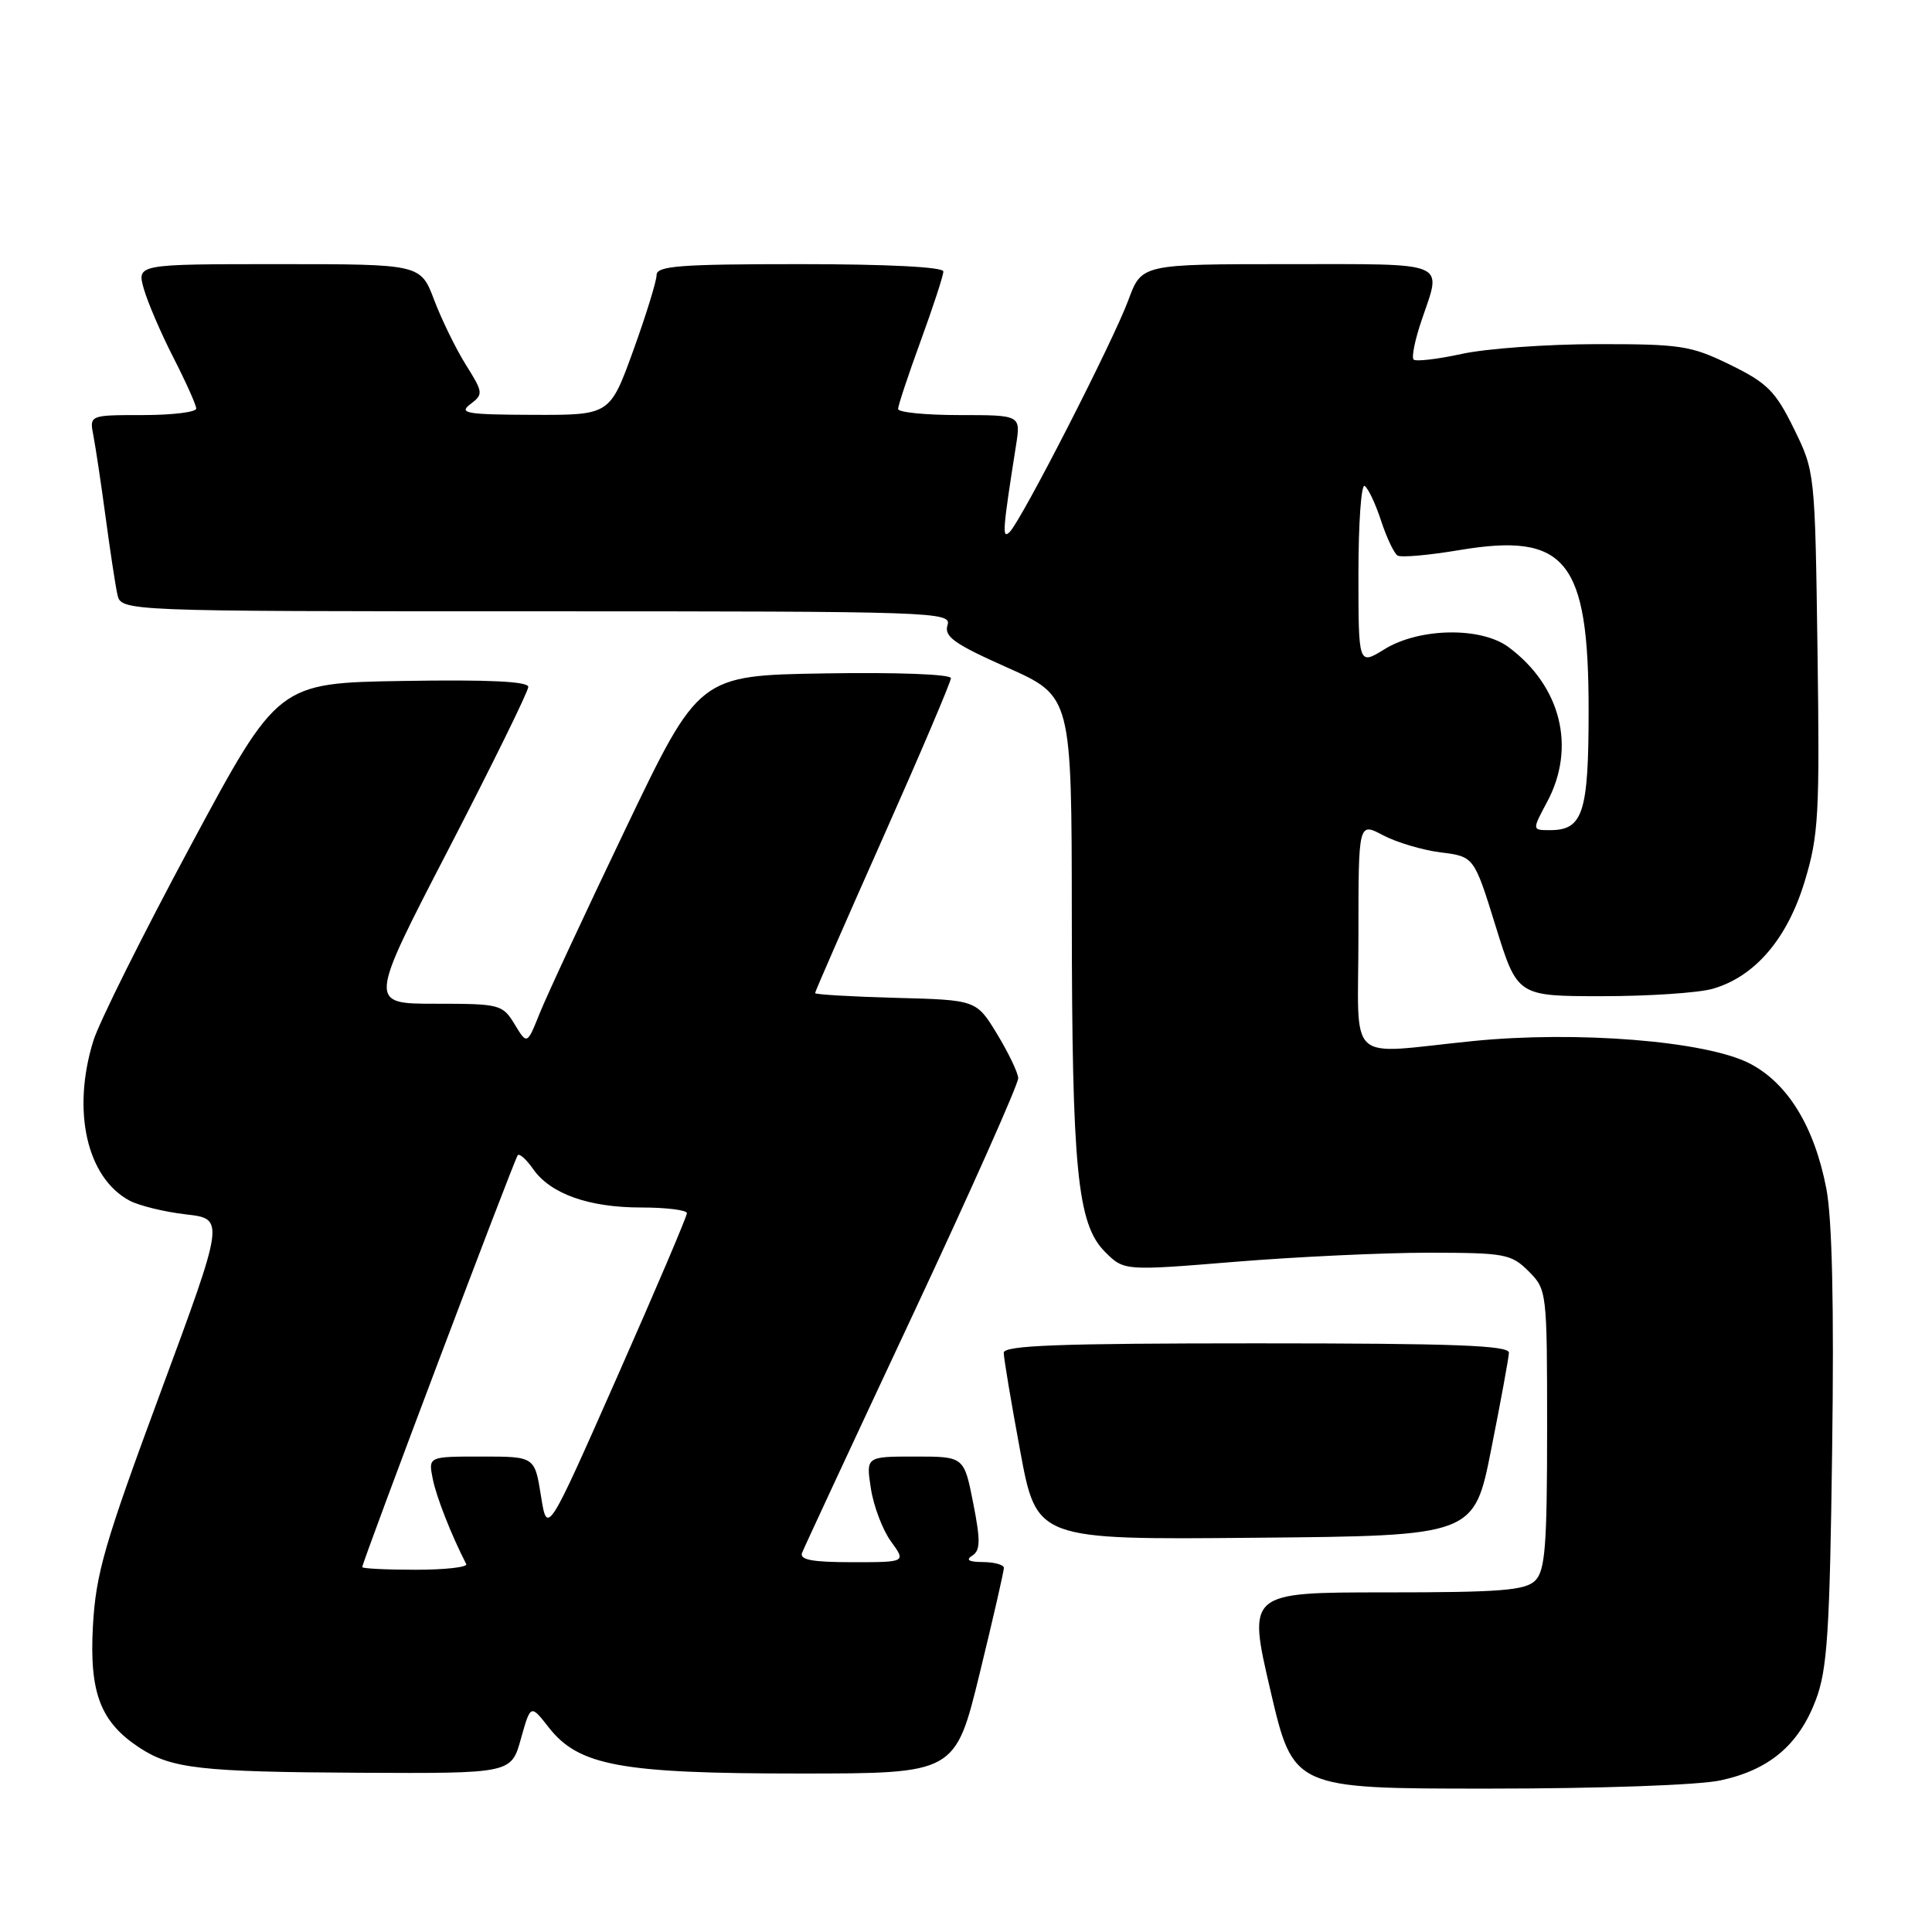 <?xml version="1.0" encoding="UTF-8" standalone="no"?>
<!DOCTYPE svg PUBLIC "-//W3C//DTD SVG 1.1//EN" "http://www.w3.org/Graphics/SVG/1.1/DTD/svg11.dtd" >
<svg xmlns="http://www.w3.org/2000/svg" xmlns:xlink="http://www.w3.org/1999/xlink" version="1.1" viewBox="0 0 256 256">
 <g >
 <path fill="currentColor"
d=" M 227.98 235.91 C 234.44 234.52 238.35 231.22 240.61 225.24 C 242.13 221.20 242.45 216.30 242.77 192.00 C 243.03 173.05 242.77 161.49 242.00 157.50 C 240.41 149.25 236.86 143.48 231.79 140.89 C 225.98 137.93 208.91 136.56 195.13 137.95 C 178.08 139.66 180.00 141.43 180.00 123.97 C 180.00 108.95 180.00 108.95 183.25 110.67 C 185.04 111.62 188.48 112.64 190.91 112.95 C 195.32 113.50 195.32 113.50 198.19 122.75 C 201.06 132.00 201.06 132.00 212.29 132.00 C 218.46 132.00 225.06 131.56 226.94 131.02 C 232.52 129.42 236.82 124.41 239.12 116.82 C 240.98 110.72 241.13 107.96 240.83 86.31 C 240.50 62.56 240.49 62.49 237.70 56.80 C 235.26 51.83 234.18 50.75 229.27 48.34 C 224.05 45.79 222.72 45.59 211.56 45.60 C 204.93 45.61 196.88 46.19 193.67 46.90 C 190.46 47.60 187.60 47.93 187.31 47.64 C 187.01 47.35 187.50 44.98 188.39 42.38 C 191.06 34.52 192.21 35.00 170.64 35.00 C 151.27 35.00 151.27 35.00 149.52 39.75 C 147.51 45.20 135.33 69.00 133.78 70.50 C 132.76 71.48 132.84 70.37 134.63 59.00 C 135.26 55.00 135.26 55.00 127.13 55.00 C 122.66 55.00 119.00 54.64 119.00 54.19 C 119.00 53.75 120.35 49.68 122.00 45.16 C 123.65 40.64 125.00 36.51 125.00 35.97 C 125.00 35.38 117.62 35.00 106.00 35.00 C 90.08 35.00 87.00 35.23 87.00 36.45 C 87.00 37.24 85.61 41.74 83.91 46.45 C 80.81 55.00 80.81 55.00 70.66 54.97 C 61.81 54.94 60.73 54.76 62.32 53.56 C 64.06 52.24 64.04 52.02 61.73 48.34 C 60.41 46.23 58.52 42.36 57.53 39.75 C 55.73 35.00 55.73 35.00 36.93 35.00 C 18.14 35.00 18.14 35.00 19.05 38.25 C 19.56 40.04 21.32 44.15 22.98 47.39 C 24.64 50.63 26.00 53.67 26.00 54.14 C 26.00 54.61 22.81 55.00 18.92 55.00 C 11.84 55.00 11.84 55.00 12.38 57.75 C 12.67 59.26 13.40 64.10 13.99 68.50 C 14.58 72.90 15.28 77.51 15.55 78.75 C 16.04 81.00 16.04 81.00 71.09 81.00 C 124.03 81.00 126.11 81.07 125.55 82.84 C 125.07 84.35 126.45 85.33 133.48 88.46 C 142.00 92.26 142.00 92.26 142.02 121.38 C 142.04 155.06 142.75 162.20 146.42 165.88 C 148.95 168.40 148.95 168.40 163.72 167.19 C 171.85 166.53 183.36 165.99 189.30 165.99 C 199.42 166.00 200.24 166.15 202.55 168.45 C 204.97 170.88 205.00 171.10 205.00 189.38 C 205.00 204.84 204.74 208.11 203.43 209.43 C 202.11 210.74 198.86 211.00 183.58 211.00 C 165.31 211.00 165.31 211.00 168.34 224.00 C 171.37 237.00 171.37 237.00 197.13 237.00 C 211.94 237.00 225.06 236.54 227.98 235.91 Z  M 69.02 230.41 C 70.31 225.82 70.31 225.82 72.71 228.89 C 76.69 233.98 82.26 235.00 105.97 235.00 C 126.57 235.00 126.57 235.00 129.81 221.75 C 131.59 214.46 133.03 208.16 133.02 207.75 C 133.01 207.34 131.76 206.99 130.25 206.98 C 128.37 206.97 127.92 206.70 128.83 206.13 C 129.91 205.44 129.94 204.16 128.95 199.14 C 127.74 193.00 127.74 193.00 121.24 193.00 C 114.74 193.00 114.74 193.00 115.40 197.25 C 115.76 199.59 116.96 202.74 118.06 204.25 C 120.06 207.00 120.06 207.00 112.92 207.00 C 107.62 207.00 105.91 206.68 106.28 205.75 C 106.55 205.06 113.12 190.93 120.89 174.35 C 128.65 157.78 134.96 143.60 134.92 142.85 C 134.88 142.11 133.61 139.47 132.11 137.00 C 129.37 132.50 129.37 132.50 118.69 132.22 C 112.81 132.06 108.00 131.78 108.00 131.59 C 108.00 131.39 112.05 122.13 117.00 111.00 C 121.95 99.87 126.00 90.35 126.00 89.86 C 126.00 89.34 118.81 89.07 109.31 89.23 C 92.62 89.50 92.62 89.50 82.90 109.80 C 77.55 120.96 72.43 131.98 71.51 134.27 C 69.84 138.44 69.84 138.44 68.19 135.72 C 66.59 133.09 66.25 133.00 57.68 133.00 C 48.83 133.00 48.83 133.00 59.42 112.55 C 65.24 101.30 70.00 91.61 70.00 91.02 C 70.00 90.29 64.71 90.04 53.42 90.23 C 36.84 90.50 36.84 90.50 25.29 112.00 C 18.93 123.83 13.12 135.48 12.37 137.91 C 9.49 147.19 11.50 156.06 17.17 159.09 C 18.43 159.76 21.78 160.58 24.62 160.91 C 29.78 161.50 29.78 161.50 21.27 184.50 C 13.82 204.62 12.70 208.50 12.31 215.50 C 11.83 224.33 13.32 228.19 18.48 231.58 C 22.71 234.35 26.56 234.79 47.62 234.90 C 67.74 235.00 67.74 235.00 69.02 230.41 Z  M 197.60 192.00 C 198.86 185.68 199.91 179.94 199.94 179.25 C 199.99 178.27 192.66 178.00 166.50 178.00 C 140.37 178.00 133.00 178.27 133.00 179.25 C 133.00 179.94 133.98 185.79 135.18 192.26 C 137.36 204.03 137.36 204.03 166.34 203.76 C 195.33 203.50 195.33 203.50 197.60 192.00 Z  M 205.00 106.26 C 208.87 99.04 206.84 90.90 199.88 85.74 C 196.23 83.04 188.07 83.18 183.46 86.02 C 180.00 88.16 180.00 88.16 180.00 76.02 C 180.00 69.35 180.37 64.11 180.82 64.39 C 181.28 64.67 182.26 66.74 183.00 69.00 C 183.74 71.26 184.73 73.33 185.18 73.61 C 185.64 73.90 189.33 73.57 193.38 72.89 C 207.51 70.52 210.50 74.22 210.50 94.10 C 210.50 107.72 209.76 110.00 205.38 110.00 C 203.00 110.00 203.00 110.00 205.00 106.26 Z  M 48.00 207.65 C 48.00 206.96 68.19 153.49 68.61 153.06 C 68.85 152.82 69.77 153.65 70.65 154.92 C 72.96 158.20 78.02 160.00 84.97 160.00 C 88.29 160.00 91.01 160.34 91.02 160.75 C 91.03 161.16 86.87 170.93 81.77 182.46 C 72.51 203.42 72.51 203.42 71.68 198.21 C 70.85 193.00 70.85 193.00 63.80 193.00 C 56.75 193.00 56.75 193.00 57.34 195.95 C 57.82 198.37 59.81 203.42 61.78 207.25 C 61.99 207.66 58.98 208.00 55.08 208.00 C 51.19 208.00 48.00 207.84 48.00 207.65 Z "/>
</g>
</svg>